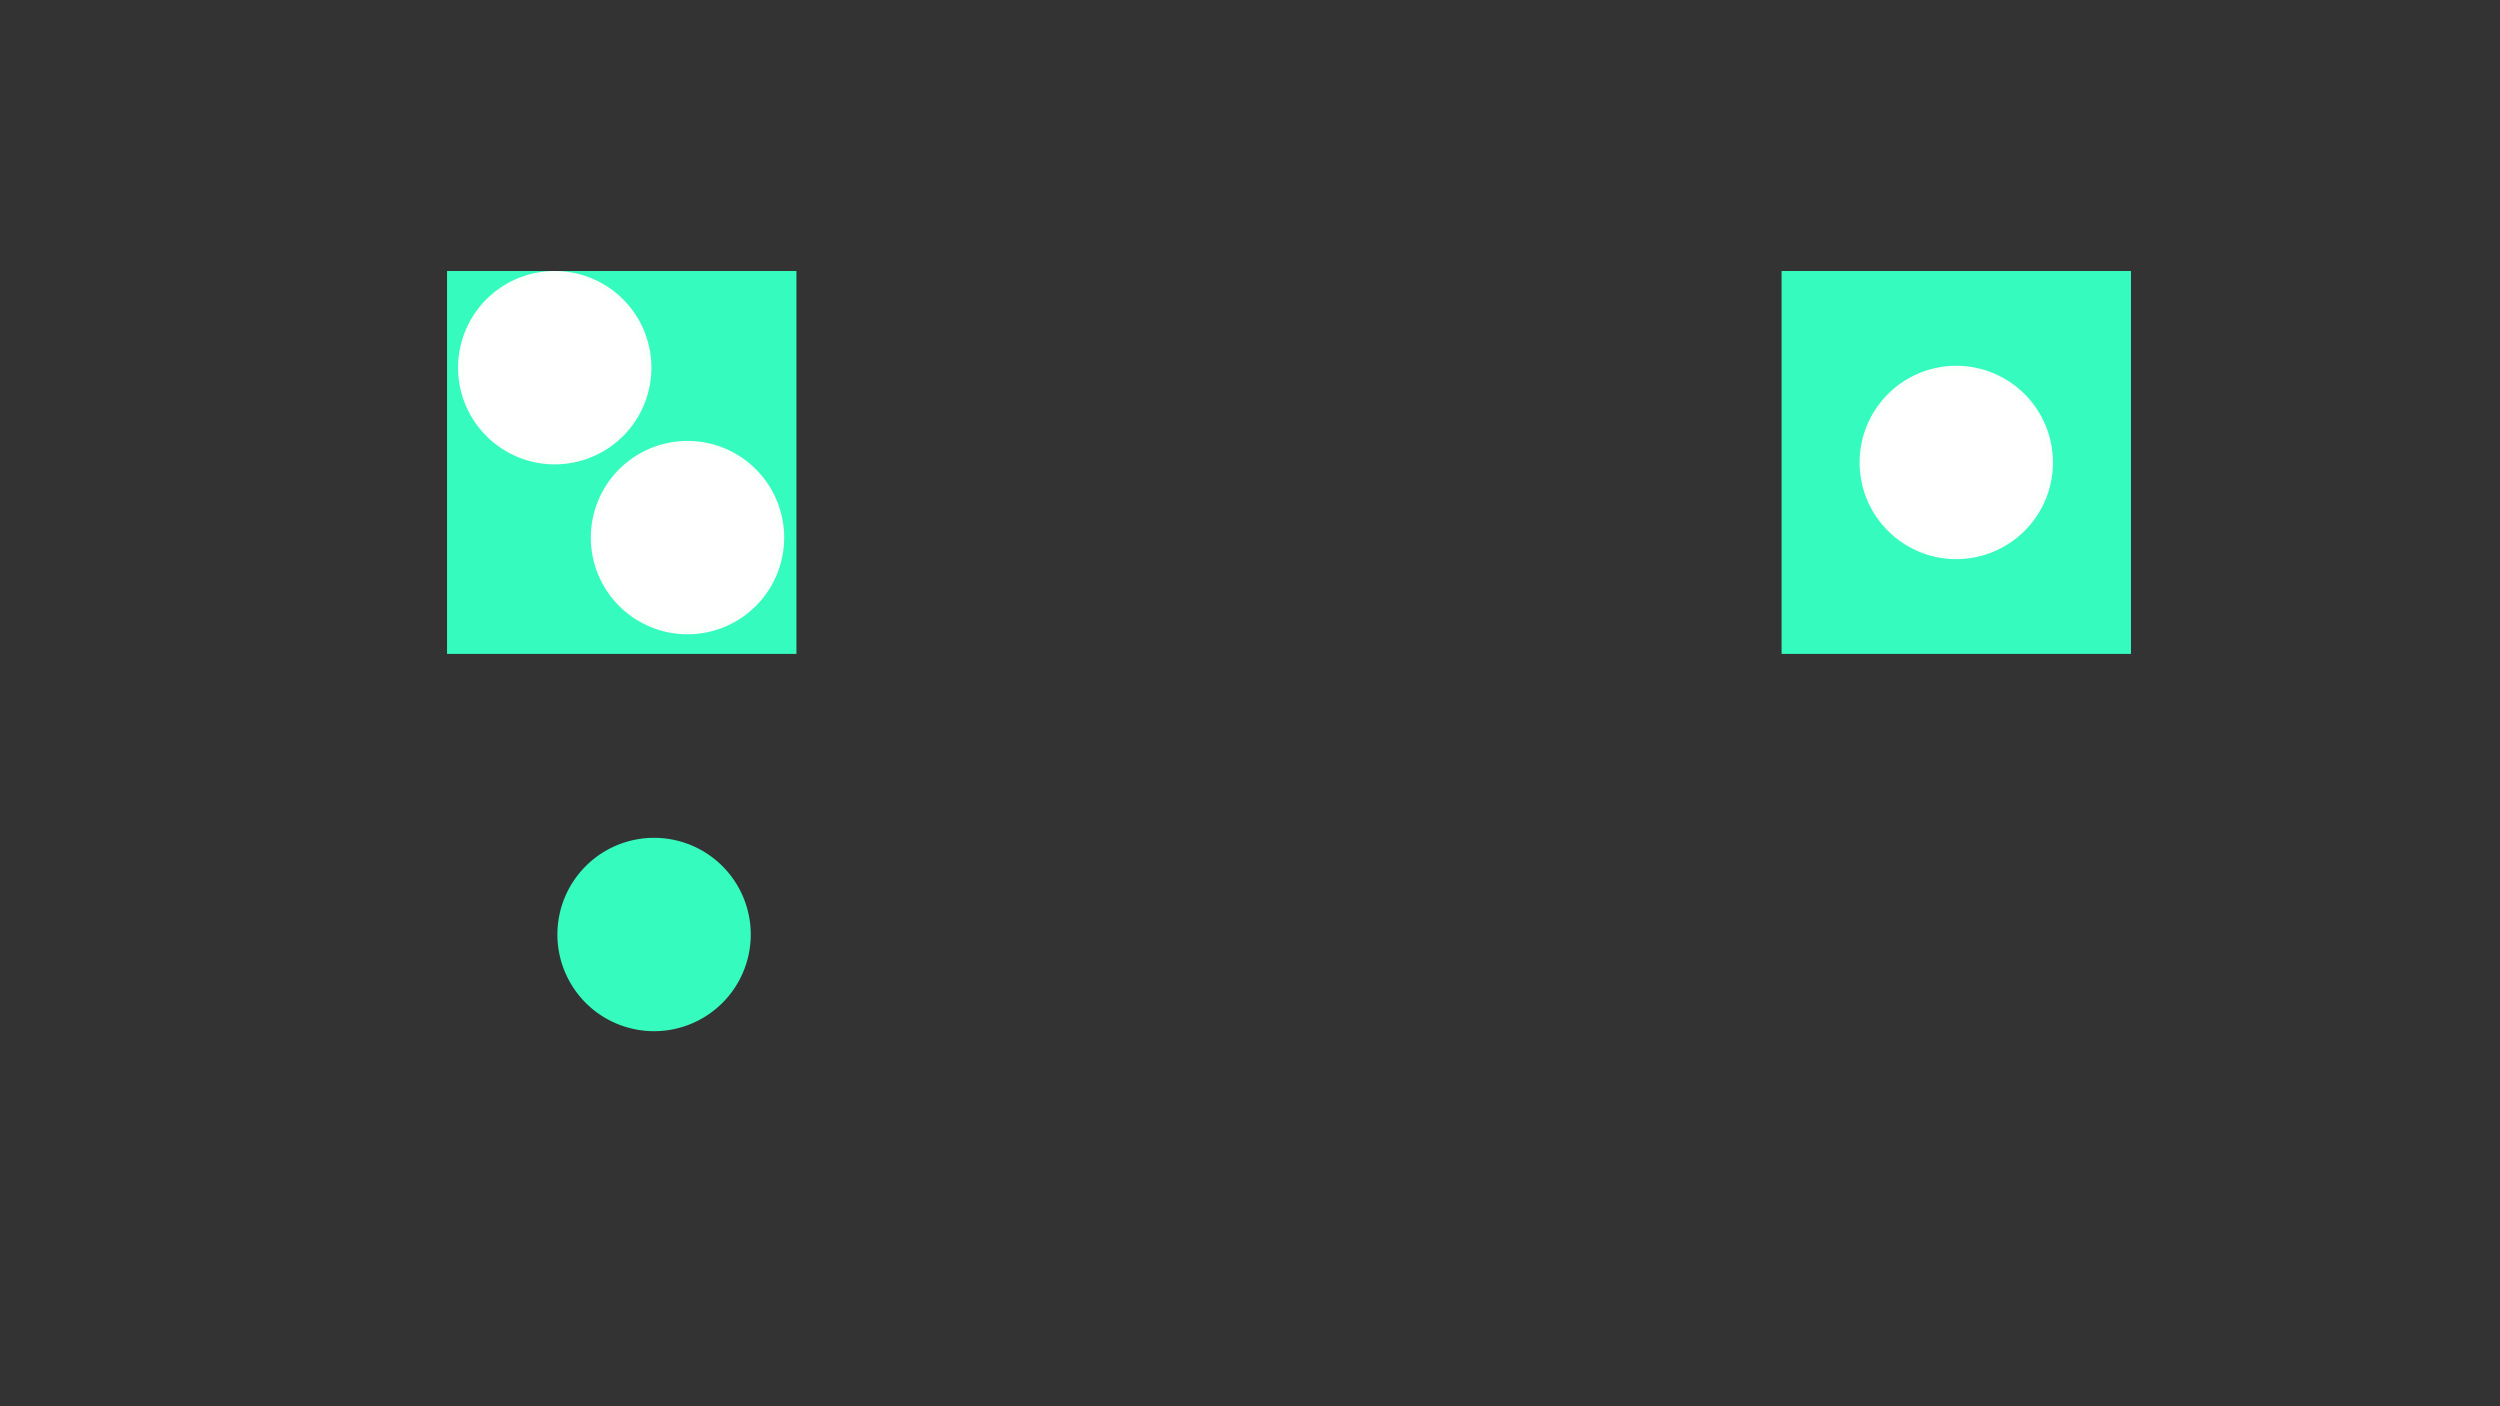 <?xml version="1.0" encoding="utf-8" ?>
<svg baseProfile="full" height="720.0" version="1.1" width="1280.0" xmlns="http://www.w3.org/2000/svg" xmlns:ev="http://www.w3.org/2001/xml-events" xmlns:xlink="http://www.w3.org/1999/xlink">
  <rect width="100%" height="100%" fill="#333333" stroke="none"/>
  <defs>
    <style type="text/css">
<![CDATA[.non-scaling-stroke { vector-effect: non-scaling-stroke; }]]>    </style>
  </defs>
  <svg id="static_1">
    <defs/>
    <path class="non-scaling-stroke" d="M 0.0 0.0 L 175.889 0.0 L 175.889 193.044 L 0.0 193.044 Z" fill="#35fbbe" stroke="#35fbbe" stroke-width="3" transform="matrix(1.0,0.0,0.0,1.0,230.385,140.259)"/>
  </svg>
  <svg id="static_2">
    <defs/>
    <path class="non-scaling-stroke" d="M 0.0 48.0 A 48.0 48.0 0 0 1 48 -6.111040515849597e-15 A 48.0 48.0 0 0 1 96.0 48 A 48.0 48.0 0 0 1 48.0 96 A 48.0 48.0 0 0 1 0.0 48 Z" fill="#ffffff" stroke="#fbfffb" stroke-width="3" transform="matrix(1.0,0.0,0.0,1.0,236.028,140.259)"/>
  </svg>
  <svg id="static_3">
    <defs/>
    <path class="non-scaling-stroke" d="M 0.0 0.0 L 175.889 0.0 L 175.889 193.044 L 0.0 193.044 Z" fill="#35fbbe" stroke="#35fbbe" stroke-width="3" transform="matrix(1.0,0.0,0.0,1.0,913.67,140.259)"/>
  </svg>
  <svg id="static_4">
    <defs/>
    <path class="non-scaling-stroke" d="M 0.0 48.0 A 48.0 48.0 0 0 1 48 -6.111040515849597e-15 A 48.0 48.0 0 0 1 96.0 48 A 48.0 48.0 0 0 1 48.0 96 A 48.0 48.0 0 0 1 0.0 48 Z" fill="#ffffff" stroke="#fbfffb" stroke-width="3" transform="matrix(1.0,0.0,0.0,1.0,953.615,188.781)"/>
  </svg>
  <svg id="static_5">
    <defs/>
    <path class="non-scaling-stroke" d="M 0.0 48.0 A 48.0 48.0 0 0 1 48 -6.111040515849597e-15 A 48.0 48.0 0 0 1 96.0 48 A 48.0 48.0 0 0 1 48.0 96 A 48.0 48.0 0 0 1 0.0 48 Z" fill="#ffffff" stroke="#fbfffb" stroke-width="3" transform="matrix(1.0,0.0,0.0,1.0,304.0,227.259)"/>
  </svg>
  <svg id="dynamic">
    <defs/>
    <path class="non-scaling-stroke" d="M 0.0 48.0 A 48.0 48.0 0 0 1 48 -6.111040515849597e-15 A 48.0 48.0 0 0 1 96.0 48 A 48.0 48.0 0 0 1 48.0 96 A 48.0 48.0 0 0 1 0.0 48 Z" fill="#35fbbe" stroke="#35fbbe" stroke-width="3" transform="matrix(1.0,0.0,0.0,1.0,286.887,430.468)"/>
    <animate attributeName="opacity" dur="1s" repeatCount="3" values="1;0;1"/>
  </svg>
</svg>
